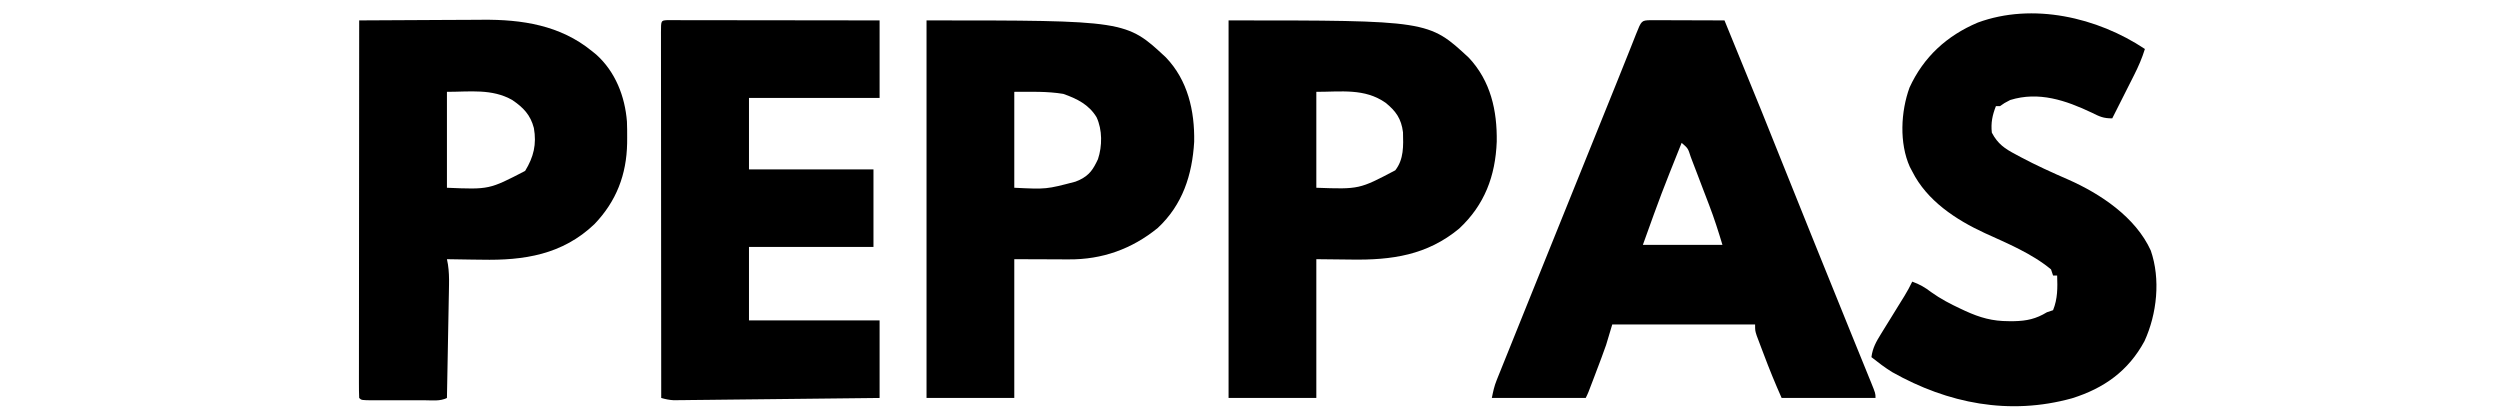 <?xml version="1.0" encoding="UTF-8"?>
<svg version="1.1" xmlns="http://www.w3.org/2000/svg" width="1225" height="204">
<path d="M0 0 C1.687 0 3.375 0.006 5.062 0.016 C6.392 0.018 6.392 0.018 7.748 0.02 C10.591 0.026 13.434 0.038 16.277 0.051 C18.2 0.056 20.122 0.061 22.045 0.065 C26.768 0.076 31.491 0.093 36.215 0.114 C55.85 48.102 55.85 48.102 63.36 66.96 C68.378 79.551 73.452 92.119 78.525 104.688 C79.771 107.775 81.016 110.861 82.261 113.948 C87.136 126.029 92.021 138.107 96.926 150.176 C98.247 153.431 99.568 156.687 100.889 159.942 C102.133 163.003 103.38 166.062 104.627 169.121 C105.374 170.961 106.12 172.801 106.867 174.641 C107.21 175.478 107.552 176.314 107.905 177.176 C110.215 182.886 110.215 182.886 110.215 185.114 C95.035 185.114 79.855 185.114 64.215 185.114 C61.064 178.024 58.182 170.989 55.465 163.739 C55.053 162.66 54.642 161.581 54.219 160.469 C53.83 159.436 53.442 158.404 53.043 157.34 C52.691 156.408 52.34 155.475 51.977 154.514 C51.215 152.114 51.215 152.114 51.215 149.114 C28.115 149.114 5.015 149.114 -18.785 149.114 C-19.775 152.414 -20.765 155.714 -21.785 159.114 C-22.503 161.174 -23.241 163.228 -24.012 165.27 C-24.404 166.311 -24.796 167.353 -25.199 168.426 C-25.599 169.478 -25.999 170.53 -26.41 171.614 C-26.818 172.696 -27.225 173.779 -27.645 174.895 C-30.63 182.803 -30.63 182.803 -31.785 185.114 C-46.965 185.114 -62.145 185.114 -77.785 185.114 C-77.121 181.792 -76.601 179.341 -75.385 176.32 C-75.098 175.601 -74.81 174.882 -74.515 174.141 C-74.199 173.364 -73.884 172.586 -73.559 171.785 C-73.056 170.532 -73.056 170.532 -72.544 169.254 C-71.42 166.455 -70.29 163.66 -69.16 160.864 C-68.354 158.858 -67.547 156.853 -66.741 154.847 C-64.551 149.402 -62.356 143.959 -60.159 138.516 C-58.328 133.98 -56.5 129.443 -54.671 124.906 C-49.141 111.183 -43.601 97.463 -38.059 83.743 C-33.906 73.46 -29.755 63.176 -25.604 52.892 C-23.902 48.675 -22.2 44.458 -20.498 40.241 C-19.595 38.005 -18.692 35.768 -17.789 33.531 C-17.147 31.941 -17.147 31.941 -16.492 30.319 C-14.444 25.243 -12.405 20.164 -10.386 15.077 C-10.014 14.139 -9.641 13.202 -9.258 12.235 C-8.563 10.484 -7.87 8.732 -7.18 6.978 C-4.463 0.134 -4.463 0.134 0 0 Z M15.215 60.114 C5.261 84.946 5.261 84.946 -3.785 110.114 C9.085 110.114 21.955 110.114 35.215 110.114 C33.227 103.489 31.18 97.075 28.711 90.641 C28.387 89.792 28.063 88.943 27.729 88.068 C27.051 86.295 26.371 84.523 25.689 82.751 C24.644 80.029 23.61 77.303 22.576 74.576 C21.913 72.848 21.25 71.119 20.586 69.391 C20.277 68.574 19.969 67.758 19.651 66.916 C18.336 62.782 18.336 62.782 15.215 60.114 Z " fill="#000000" transform="translate(808.785,9.886)"/>
<path d="M0 0 C9.65 -0.07 19.3 -0.123 28.95 -0.155 C33.433 -0.171 37.915 -0.192 42.398 -0.226 C46.735 -0.259 51.073 -0.277 55.411 -0.285 C57.054 -0.29 58.696 -0.301 60.339 -0.317 C79.704 -0.502 98.526 2.344 114 15 C114.709 15.572 115.418 16.145 116.148 16.734 C125.527 25.142 130.234 37.205 131.201 49.573 C131.302 52.178 131.329 54.768 131.312 57.375 C131.307 58.294 131.301 59.213 131.295 60.16 C131.021 75.557 126.026 88.61 115.285 99.816 C99.658 114.749 80.772 117.696 60 117.25 C58.339 117.23 56.677 117.212 55.016 117.195 C51.01 117.152 47.005 117.083 43 117 C43.165 117.859 43.329 118.717 43.499 119.602 C43.991 122.94 44.084 126.003 44.022 129.373 C44.002 130.613 43.982 131.854 43.961 133.133 C43.934 134.471 43.906 135.81 43.879 137.148 C43.855 138.53 43.831 139.911 43.807 141.293 C43.745 144.913 43.676 148.533 43.605 152.153 C43.534 155.853 43.469 159.554 43.404 163.254 C43.276 170.503 43.14 177.751 43 185 C39.625 186.688 35.801 186.142 32.09 186.133 C31.207 186.134 30.325 186.135 29.415 186.136 C27.548 186.136 25.681 186.135 23.814 186.13 C20.946 186.125 18.077 186.13 15.209 186.137 C13.398 186.136 11.588 186.135 9.777 186.133 C8.914 186.135 8.05 186.137 7.161 186.139 C1.115 186.115 1.115 186.115 0 185 C-0.098 182.609 -0.13 180.248 -0.12 177.856 C-0.121 177.1 -0.122 176.344 -0.123 175.565 C-0.125 173.011 -0.119 170.458 -0.114 167.904 C-0.113 166.081 -0.113 164.258 -0.114 162.436 C-0.114 157.471 -0.108 152.506 -0.101 147.542 C-0.095 142.359 -0.095 137.177 -0.093 131.995 C-0.09 122.174 -0.082 112.353 -0.072 102.532 C-0.061 91.355 -0.055 80.177 -0.05 69 C-0.04 46 -0.022 23 0 0 Z M43 35 C43 50.51 43 66.02 43 82 C63.714 82.872 63.714 82.872 81.312 73.75 C85.49 66.942 87.003 60.686 85.602 52.742 C83.914 46.279 80.457 42.705 75 39 C65.086 33.359 54.198 35 43 35 Z " fill="#000000" transform="translate(176,10)"/>
<path d="M0 0 C1.171 0.001 1.171 0.001 2.366 0.003 C3.706 0.001 3.706 0.001 5.073 -0.001 C6.554 0.004 6.554 0.004 8.066 0.01 C9.1 0.009 10.134 0.009 11.199 0.009 C14.635 0.01 18.071 0.018 21.507 0.025 C23.882 0.027 26.257 0.029 28.632 0.03 C34.897 0.034 41.163 0.043 47.428 0.054 C53.815 0.065 60.203 0.069 66.591 0.074 C79.134 0.085 91.678 0.103 104.222 0.123 C104.222 12.663 104.222 25.203 104.222 38.123 C83.102 38.123 61.982 38.123 40.222 38.123 C40.222 49.673 40.222 61.223 40.222 73.123 C60.352 73.123 80.482 73.123 101.222 73.123 C101.222 85.663 101.222 98.203 101.222 111.123 C81.092 111.123 60.962 111.123 40.222 111.123 C40.222 123.003 40.222 134.883 40.222 147.123 C61.342 147.123 82.462 147.123 104.222 147.123 C104.222 159.663 104.222 172.203 104.222 185.123 C90.861 185.276 77.501 185.425 64.14 185.566 C57.937 185.632 51.733 185.699 45.53 185.771 C39.545 185.841 33.56 185.905 27.576 185.966 C25.29 185.99 23.005 186.016 20.72 186.044 C17.523 186.082 14.327 186.114 11.131 186.145 C10.182 186.158 9.233 186.171 8.256 186.184 C7.384 186.191 6.511 186.198 5.613 186.205 C4.479 186.218 4.479 186.218 3.322 186.23 C1.17 186.12 -0.711 185.716 -2.778 185.123 C-2.802 161.15 -2.819 137.176 -2.83 113.203 C-2.835 102.073 -2.843 90.942 -2.854 79.812 C-2.864 70.114 -2.87 60.417 -2.873 50.719 C-2.874 45.581 -2.877 40.443 -2.884 35.305 C-2.891 30.475 -2.893 25.644 -2.892 20.814 C-2.892 19.036 -2.894 17.258 -2.898 15.479 C-2.903 13.062 -2.901 10.646 -2.899 8.229 C-2.902 7.516 -2.905 6.803 -2.908 6.068 C-2.889 0.2 -2.889 0.2 0 0 Z " fill="#000000" transform="translate(326.778,9.877)"/>
<path d="M0 0 C-1.381 4.475 -3.149 8.532 -5.258 12.711 C-5.566 13.324 -5.874 13.937 -6.191 14.569 C-7.165 16.506 -8.145 18.44 -9.125 20.375 C-9.791 21.696 -10.456 23.018 -11.121 24.34 C-12.743 27.562 -14.37 30.782 -16 34 C-20.356 34 -22.1 33.166 -25.938 31.25 C-38.78 25.16 -51.959 20.661 -66 25 C-68.887 26.496 -68.887 26.496 -71 28 C-71.66 28 -72.32 28 -73 28 C-74.76 32.509 -75.518 36.163 -75 41 C-72.073 46.565 -68.623 48.868 -63.25 51.688 C-62.476 52.107 -61.703 52.526 -60.906 52.958 C-53.308 56.998 -45.477 60.549 -37.589 63.981 C-21.761 70.976 -4.553 82.415 2.875 98.75 C7.744 112.815 5.915 129.787 -0.188 143.125 C-8.083 157.765 -20.014 166.245 -35.703 171.16 C-66.393 179.672 -96.53 173.719 -123.8 158.352 C-127.387 156.148 -130.704 153.613 -134 151 C-133.425 146.469 -131.643 143.387 -129.254 139.527 C-128.883 138.922 -128.512 138.317 -128.129 137.694 C-126.947 135.771 -125.755 133.854 -124.562 131.938 C-123.375 130.016 -122.19 128.094 -121.007 126.17 C-119.932 124.426 -118.852 122.685 -117.772 120.945 C-116.397 118.66 -115.137 116.408 -114 114 C-110.43 115.286 -107.743 116.81 -104.75 119.125 C-100.143 122.435 -95.371 124.919 -90.25 127.312 C-89.169 127.818 -89.169 127.818 -88.065 128.334 C-80.79 131.663 -74.712 133.388 -66.688 133.375 C-65.843 133.376 -64.999 133.376 -64.129 133.377 C-57.947 133.267 -53.32 132.247 -48 129 C-47.01 128.67 -46.02 128.34 -45 128 C-42.72 122.359 -42.782 117.02 -43 111 C-43.66 111 -44.32 111 -45 111 C-45.33 110.01 -45.66 109.02 -46 108 C-55.486 100.158 -67.316 95.304 -78.429 90.225 C-92.616 83.664 -106.785 74.378 -114 60 C-114.392 59.26 -114.784 58.52 -115.188 57.758 C-120.398 46.143 -119.624 30.678 -115.328 18.895 C-108.444 3.89 -97.057 -6.508 -81.895 -12.934 C-55.02 -22.835 -23.304 -15.536 0 0 Z " fill="#000000" transform="translate(1051,24)"/>
<path d="M0 0 C98.016 0 98.016 0 117.75 18.312 C128.436 29.728 131.636 44.177 131.402 59.415 C130.762 76.238 125.442 90.403 113 102 C97.234 115.062 79.946 117.494 60.188 117.188 C54.516 117.126 48.844 117.064 43 117 C43 139.44 43 161.88 43 185 C28.81 185 14.62 185 0 185 C0 123.95 0 62.9 0 0 Z M43 35 C43 50.51 43 66.02 43 82 C64.052 82.746 64.052 82.746 81.68 73.457 C85.948 67.994 85.637 61.433 85.469 54.805 C84.651 48.165 81.952 44.388 76.895 40.32 C66.643 33.176 55.183 35 43 35 Z " fill="#000000" transform="translate(602,10)"/>
<path d="M0 0 C97.826 0 97.826 0 117.285 18.129 C128.027 29.353 131.416 44.298 131.148 59.465 C130.197 75.717 125.471 90.336 113.312 101.688 C100.643 112.018 86.056 117.213 69.758 117.098 C68.735 117.096 68.735 117.096 67.691 117.095 C65.169 117.089 62.647 117.075 60.125 117.062 C54.474 117.042 48.822 117.021 43 117 C43 139.44 43 161.88 43 185 C28.81 185 14.62 185 0 185 C0 123.95 0 62.9 0 0 Z M43 35 C43 50.51 43 66.02 43 82 C58.715 82.762 58.715 82.762 73 79 C73.661 78.722 74.323 78.443 75.004 78.156 C79.99 75.741 81.72 72.822 84 68 C86.13 61.611 86.196 53.6 83.312 47.438 C79.57 41.238 73.662 38.33 67 36 C59.102 34.684 51.007 35 43 35 Z " fill="#000000" transform="translate(454,10)"/>
<path d="" fill="#FFFFFF" transform="translate(0,0)"/>
<path d="" fill="#FFFFFF" transform="translate(0,0)"/>
<path d="" fill="#FFFFFF" transform="translate(0,0)"/>
<path d="" fill="#FFFFFF" transform="translate(0,0)"/>
<path d="" fill="#FFFFFF" transform="translate(0,0)"/>
<path d="" fill="#FFFFFF" transform="translate(0,0)"/>
<path d="" fill="#FFFFFF" transform="translate(0,0)"/>
<path d="" fill="#FFFFFF" transform="translate(0,0)"/>
<path d="" fill="#FFFFFF" transform="translate(0,0)"/>
<path d="" fill="#FFFFFF" transform="translate(0,0)"/>
<path d="" fill="#FFFFFF" transform="translate(0,0)"/>
<path d="" fill="#FFFFFF" transform="translate(0,0)"/>
<path d="" fill="#FFFFFF" transform="translate(0,0)"/>
<path d="" fill="#FFFFFF" transform="translate(0,0)"/>
<path d="" fill="#FFFFFF" transform="translate(0,0)"/>
<path d="" fill="#FFFFFF" transform="translate(0,0)"/>
<path d="" fill="#FFFFFF" transform="translate(0,0)"/>
<path d="" fill="#FFFFFF" transform="translate(0,0)"/>
<path d="" fill="#FFFFFF" transform="translate(0,0)"/>
<path d="" fill="#FFFFFF" transform="translate(0,0)"/>
<path d="" fill="#FFFFFF" transform="translate(0,0)"/>
<path d="" fill="#FFFFFF" transform="translate(0,0)"/>
<path d="" fill="#FFFFFF" transform="translate(0,0)"/>
<path d="" fill="#FFFFFF" transform="translate(0,0)"/>
<path d="" fill="#FFFFFF" transform="translate(0,0)"/>
<path d="" fill="#FFFFFF" transform="translate(0,0)"/>
<path d="" fill="#FFFFFF" transform="translate(0,0)"/>
<path d="" fill="#FFFFFF" transform="translate(0,0)"/>
<path d="" fill="#FFFFFF" transform="translate(0,0)"/>
<path d="" fill="#FFFFFF" transform="translate(0,0)"/>
<path d="" fill="#FFFFFF" transform="translate(0,0)"/>
<path d="" fill="#FFFFFF" transform="translate(0,0)"/>
<path d="" fill="#FFFFFF" transform="translate(0,0)"/>
<path d="" fill="#FFFFFF" transform="translate(0,0)"/>
<path d="" fill="#FFFFFF" transform="translate(0,0)"/>
<path d="" fill="#FFFFFF" transform="translate(0,0)"/>
<path d="" fill="#FFFFFF" transform="translate(0,0)"/>
<path d="" fill="#FFFFFF" transform="translate(0,0)"/>
<path d="" fill="#FFFFFF" transform="translate(0,0)"/>
<path d="" fill="#FFFFFF" transform="translate(0,0)"/>
<path d="" fill="#FFFFFF" transform="translate(0,0)"/>
<path d="" fill="#FFFFFF" transform="translate(0,0)"/>
<path d="" fill="#FFFFFF" transform="translate(0,0)"/>
<path d="" fill="#FFFFFF" transform="translate(0,0)"/>
<path d="" fill="#FFFFFF" transform="translate(0,0)"/>
<path d="" fill="#FFFFFF" transform="translate(0,0)"/>
<path d="" fill="#FFFFFF" transform="translate(0,0)"/>
<path d="" fill="#FFFFFF" transform="translate(0,0)"/>
<path d="" fill="#FFFFFF" transform="translate(0,0)"/>
<path d="" fill="#FFFFFF" transform="translate(0,0)"/>
<path d="" fill="#FFFFFF" transform="translate(0,0)"/>
<path d="" fill="#FFFFFF" transform="translate(0,0)"/>
<path d="" fill="#FFFFFF" transform="translate(0,0)"/>
<path d="" fill="#FFFFFF" transform="translate(0,0)"/>
<path d="" fill="#FFFFFF" transform="translate(0,0)"/>
<path d="" fill="#FFFFFF" transform="translate(0,0)"/>
<path d="" fill="#FFFFFF" transform="translate(0,0)"/>
<path d="" fill="#FFFFFF" transform="translate(0,0)"/>
<path d="" fill="#FFFFFF" transform="translate(0,0)"/>
<path d="" fill="#FFFFFF" transform="translate(0,0)"/>
</svg>
